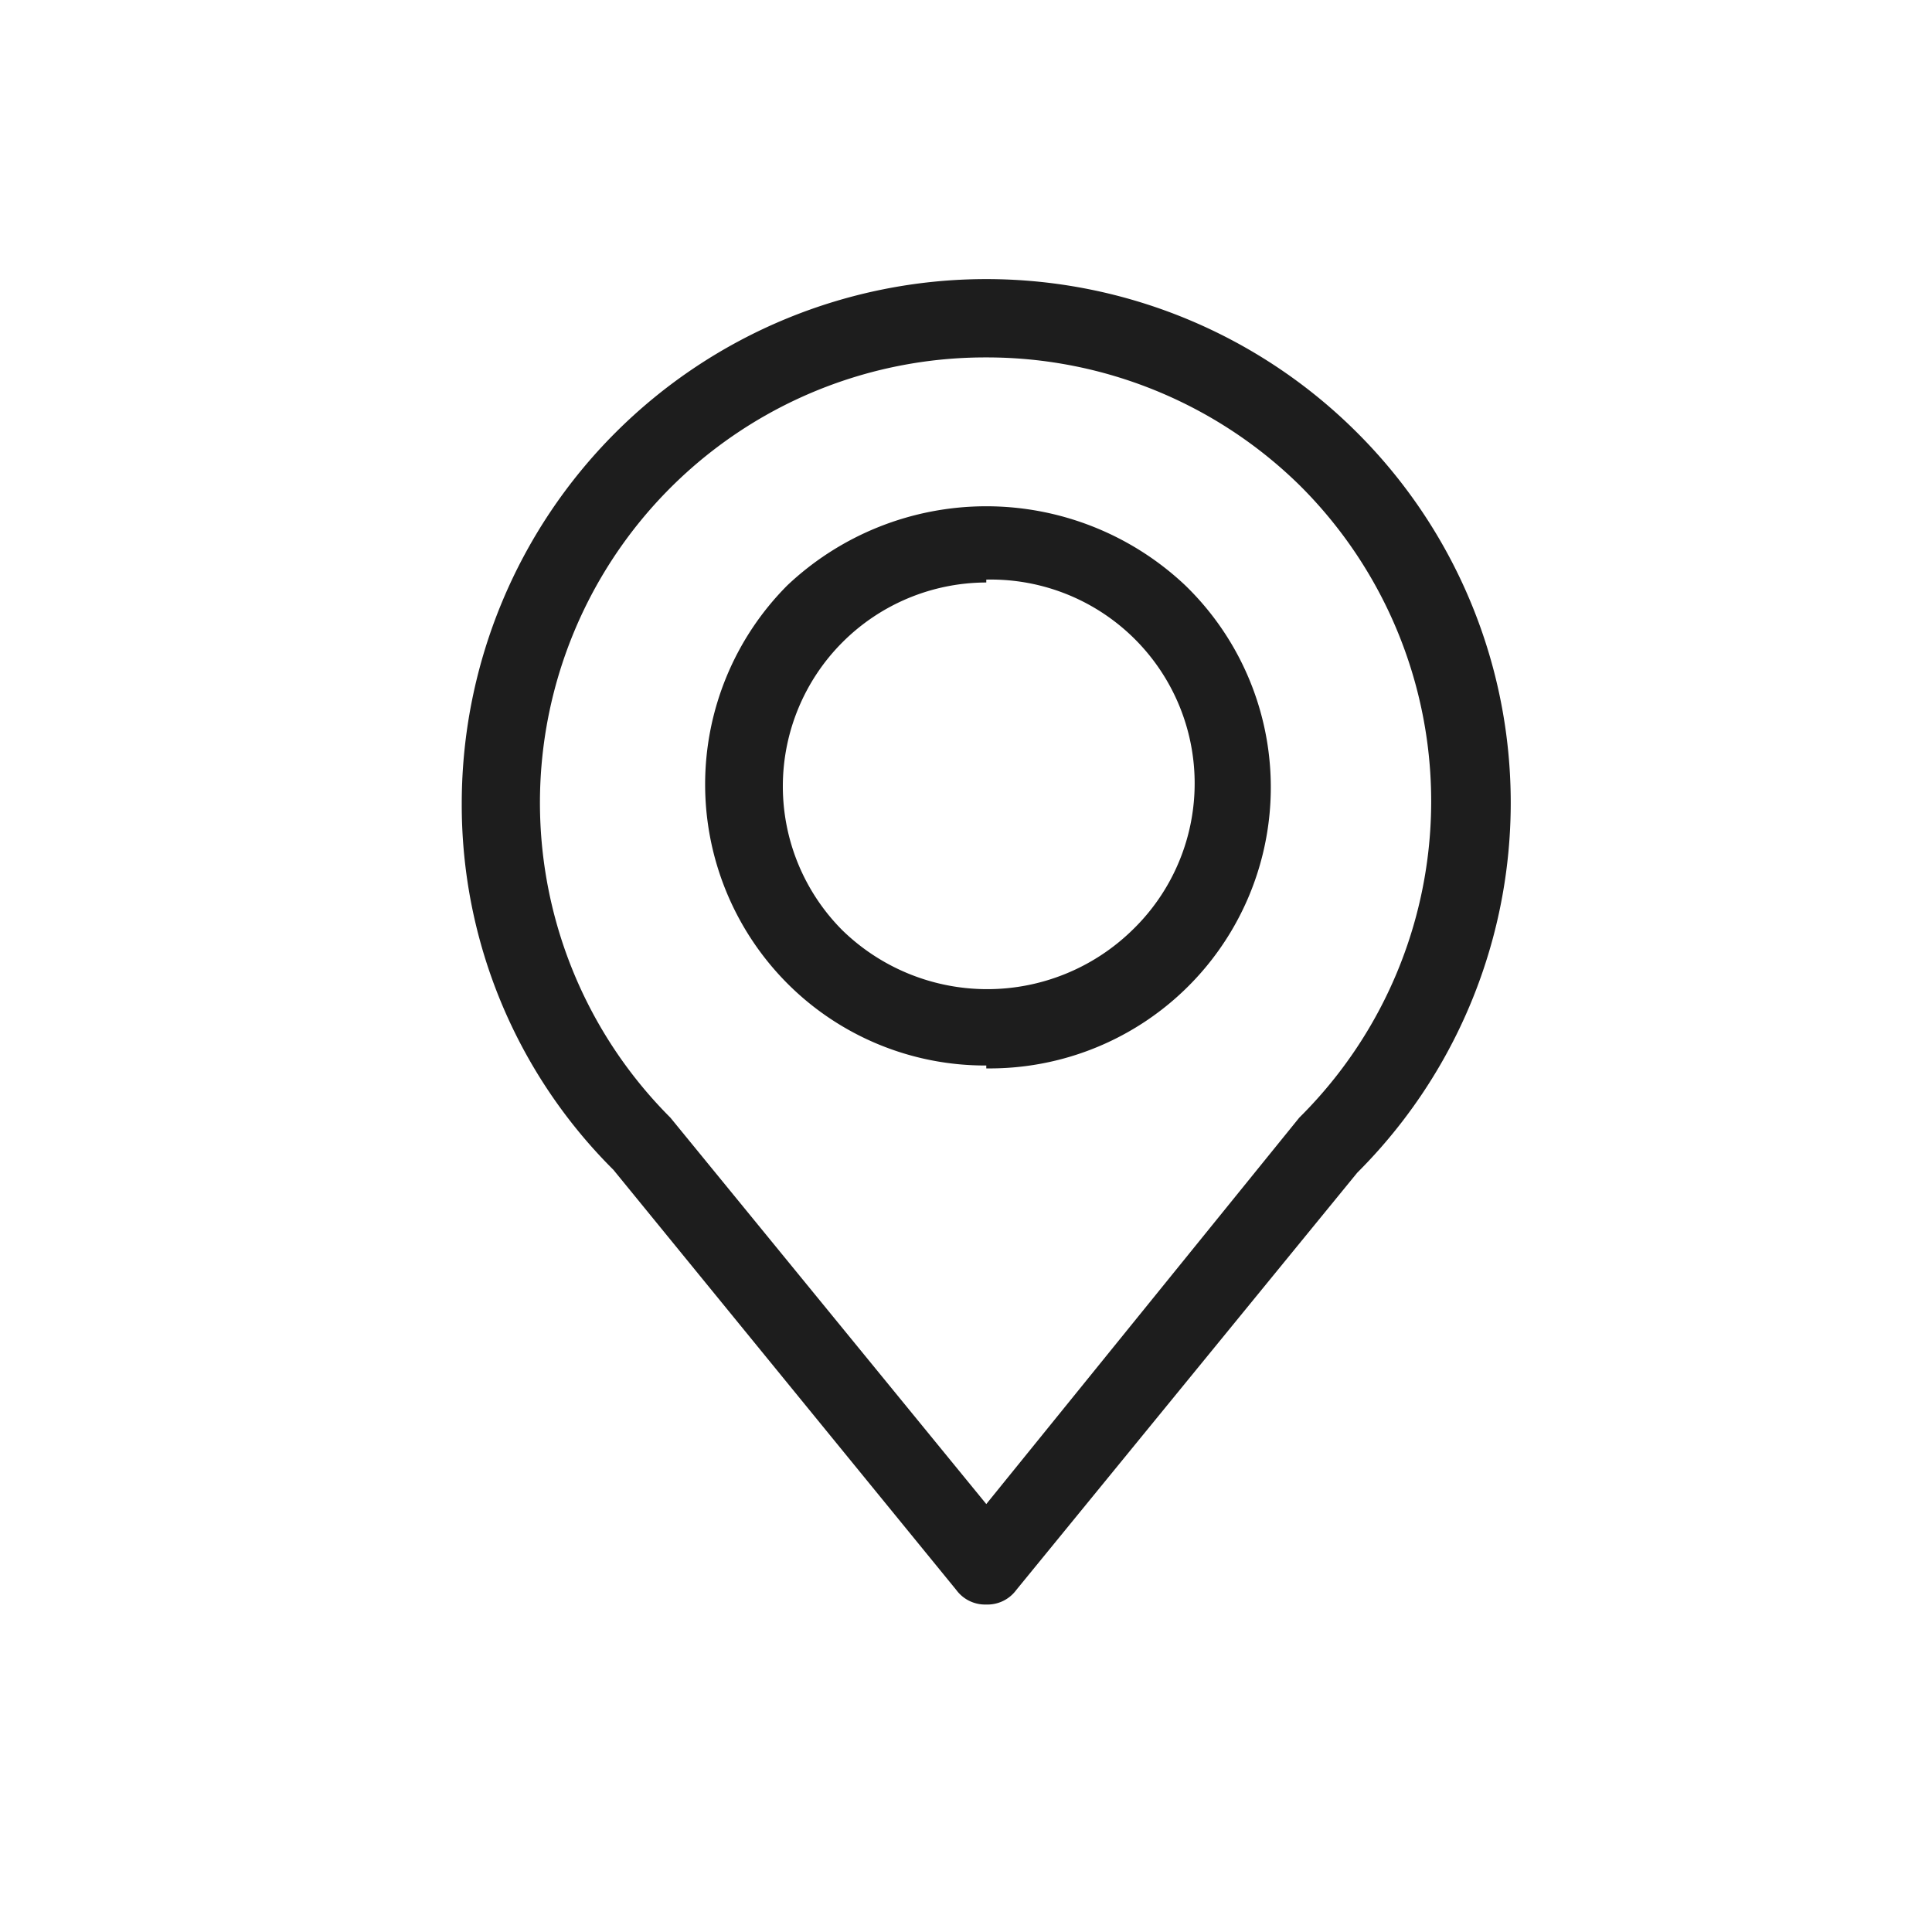 <svg xmlns="http://www.w3.org/2000/svg" viewBox="0 0 20 20" width="20"  height="20" ><g fill="#1d1d1d"><path fill="#1d1d1d" d="M10.21,16.61a.37.37,0,0,1-.31-.15L6.35,12.11a5.33,5.33,0,0,1-1.57-3.8,5.43,5.43,0,0,1,9.27-3.83h0a5.41,5.41,0,0,1,0,7.66l-3.53,4.32A.37.37,0,0,1,10.21,16.61Zm0-12.91a4.61,4.61,0,0,0-3.27,7.87l3.27,4,3.24-4a4.61,4.61,0,0,0,0-6.55h0A4.62,4.62,0,0,0,10.21,3.7Zm0,7.33a2.89,2.89,0,0,1-2.06-.85h0a2.92,2.92,0,0,1,0-4.12,3,3,0,0,1,4.12,0,2.91,2.91,0,0,1-2.06,5Zm0-5a2.11,2.11,0,0,0-1.49,3.6h0a2.15,2.15,0,0,0,3,0A2.11,2.11,0,0,0,10.21,6Z"></path></g></svg>